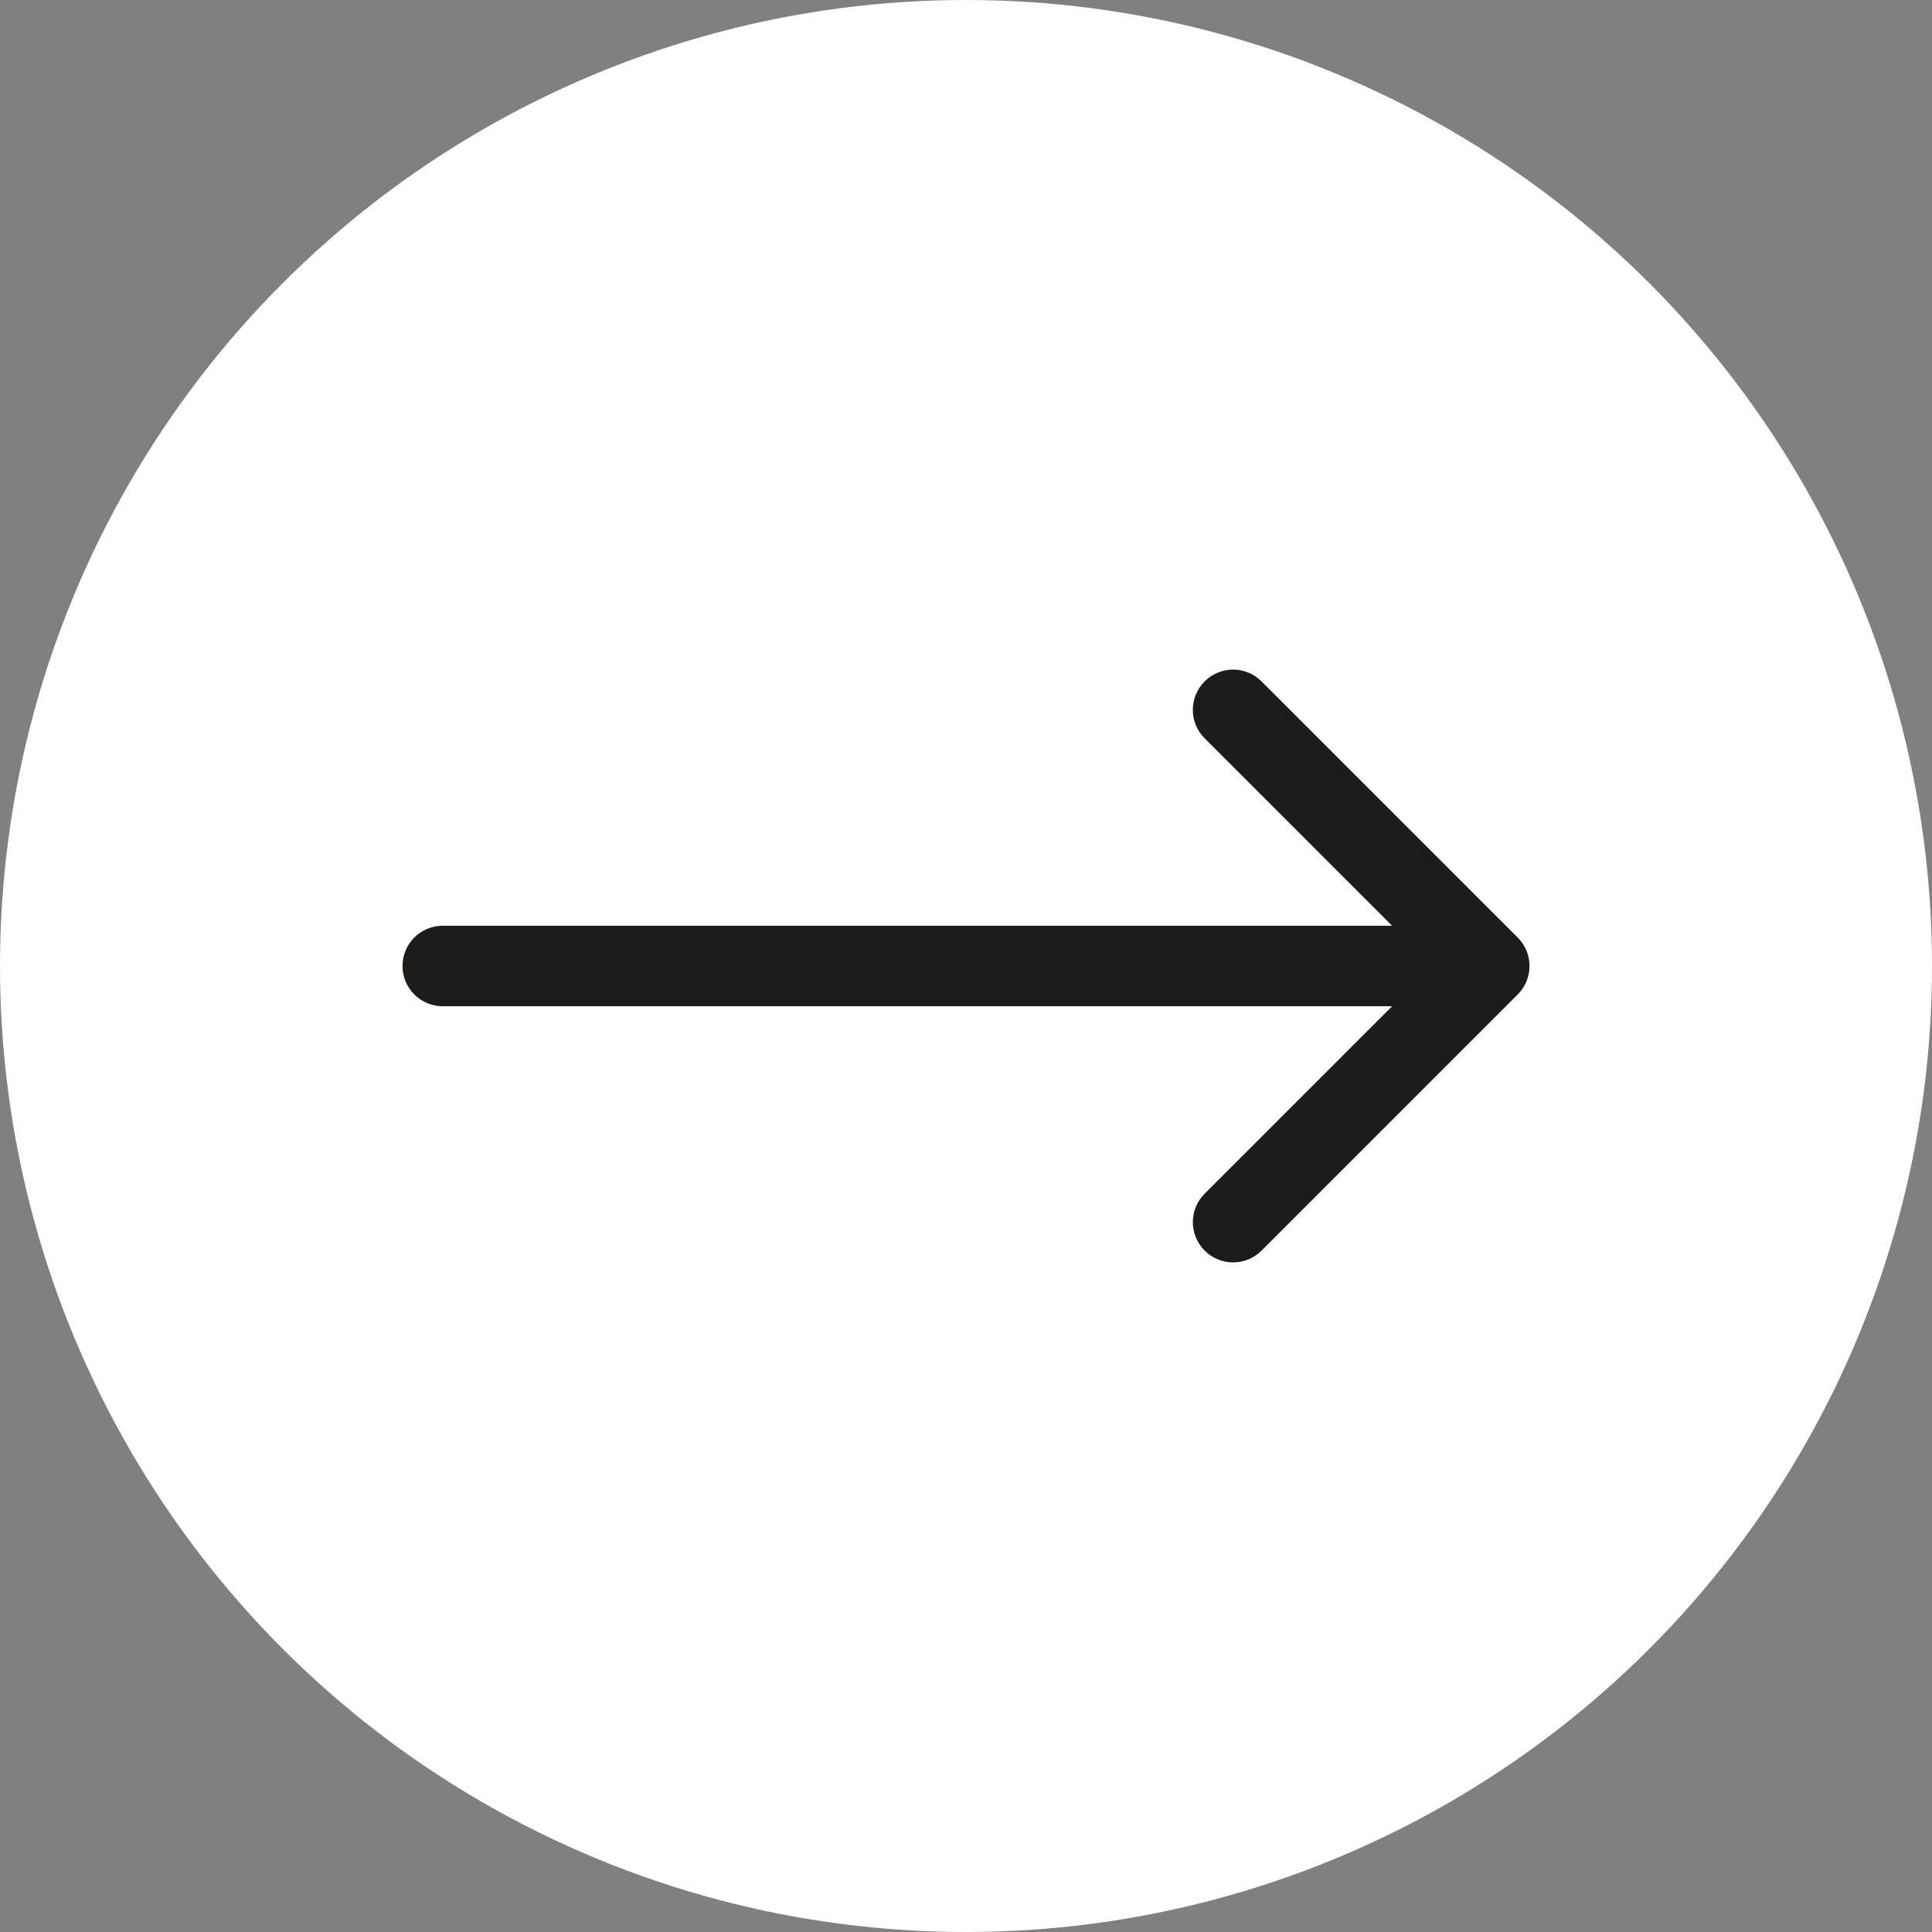 <svg width="48" height="48" viewBox="0 0 48 48" fill="none" xmlns="http://www.w3.org/2000/svg">
<rect x="0" y="0" width="48" height="48" fill="#808080" stroke="none"/>
<circle cx="24" cy="24" r="24" fill="white"/>
<path d="M11 23C10.448 23 10 23.448 10 24C10 24.552 10.448 25 11 25V23ZM37.707 24.707C38.098 24.317 38.098 23.683 37.707 23.293L31.343 16.929C30.953 16.538 30.32 16.538 29.929 16.929C29.538 17.32 29.538 17.953 29.929 18.343L35.586 24L29.929 29.657C29.538 30.047 29.538 30.68 29.929 31.071C30.32 31.462 30.953 31.462 31.343 31.071L37.707 24.707ZM11 25H37V23H11V25Z" fill="#1E1B1B"/>
</svg>
